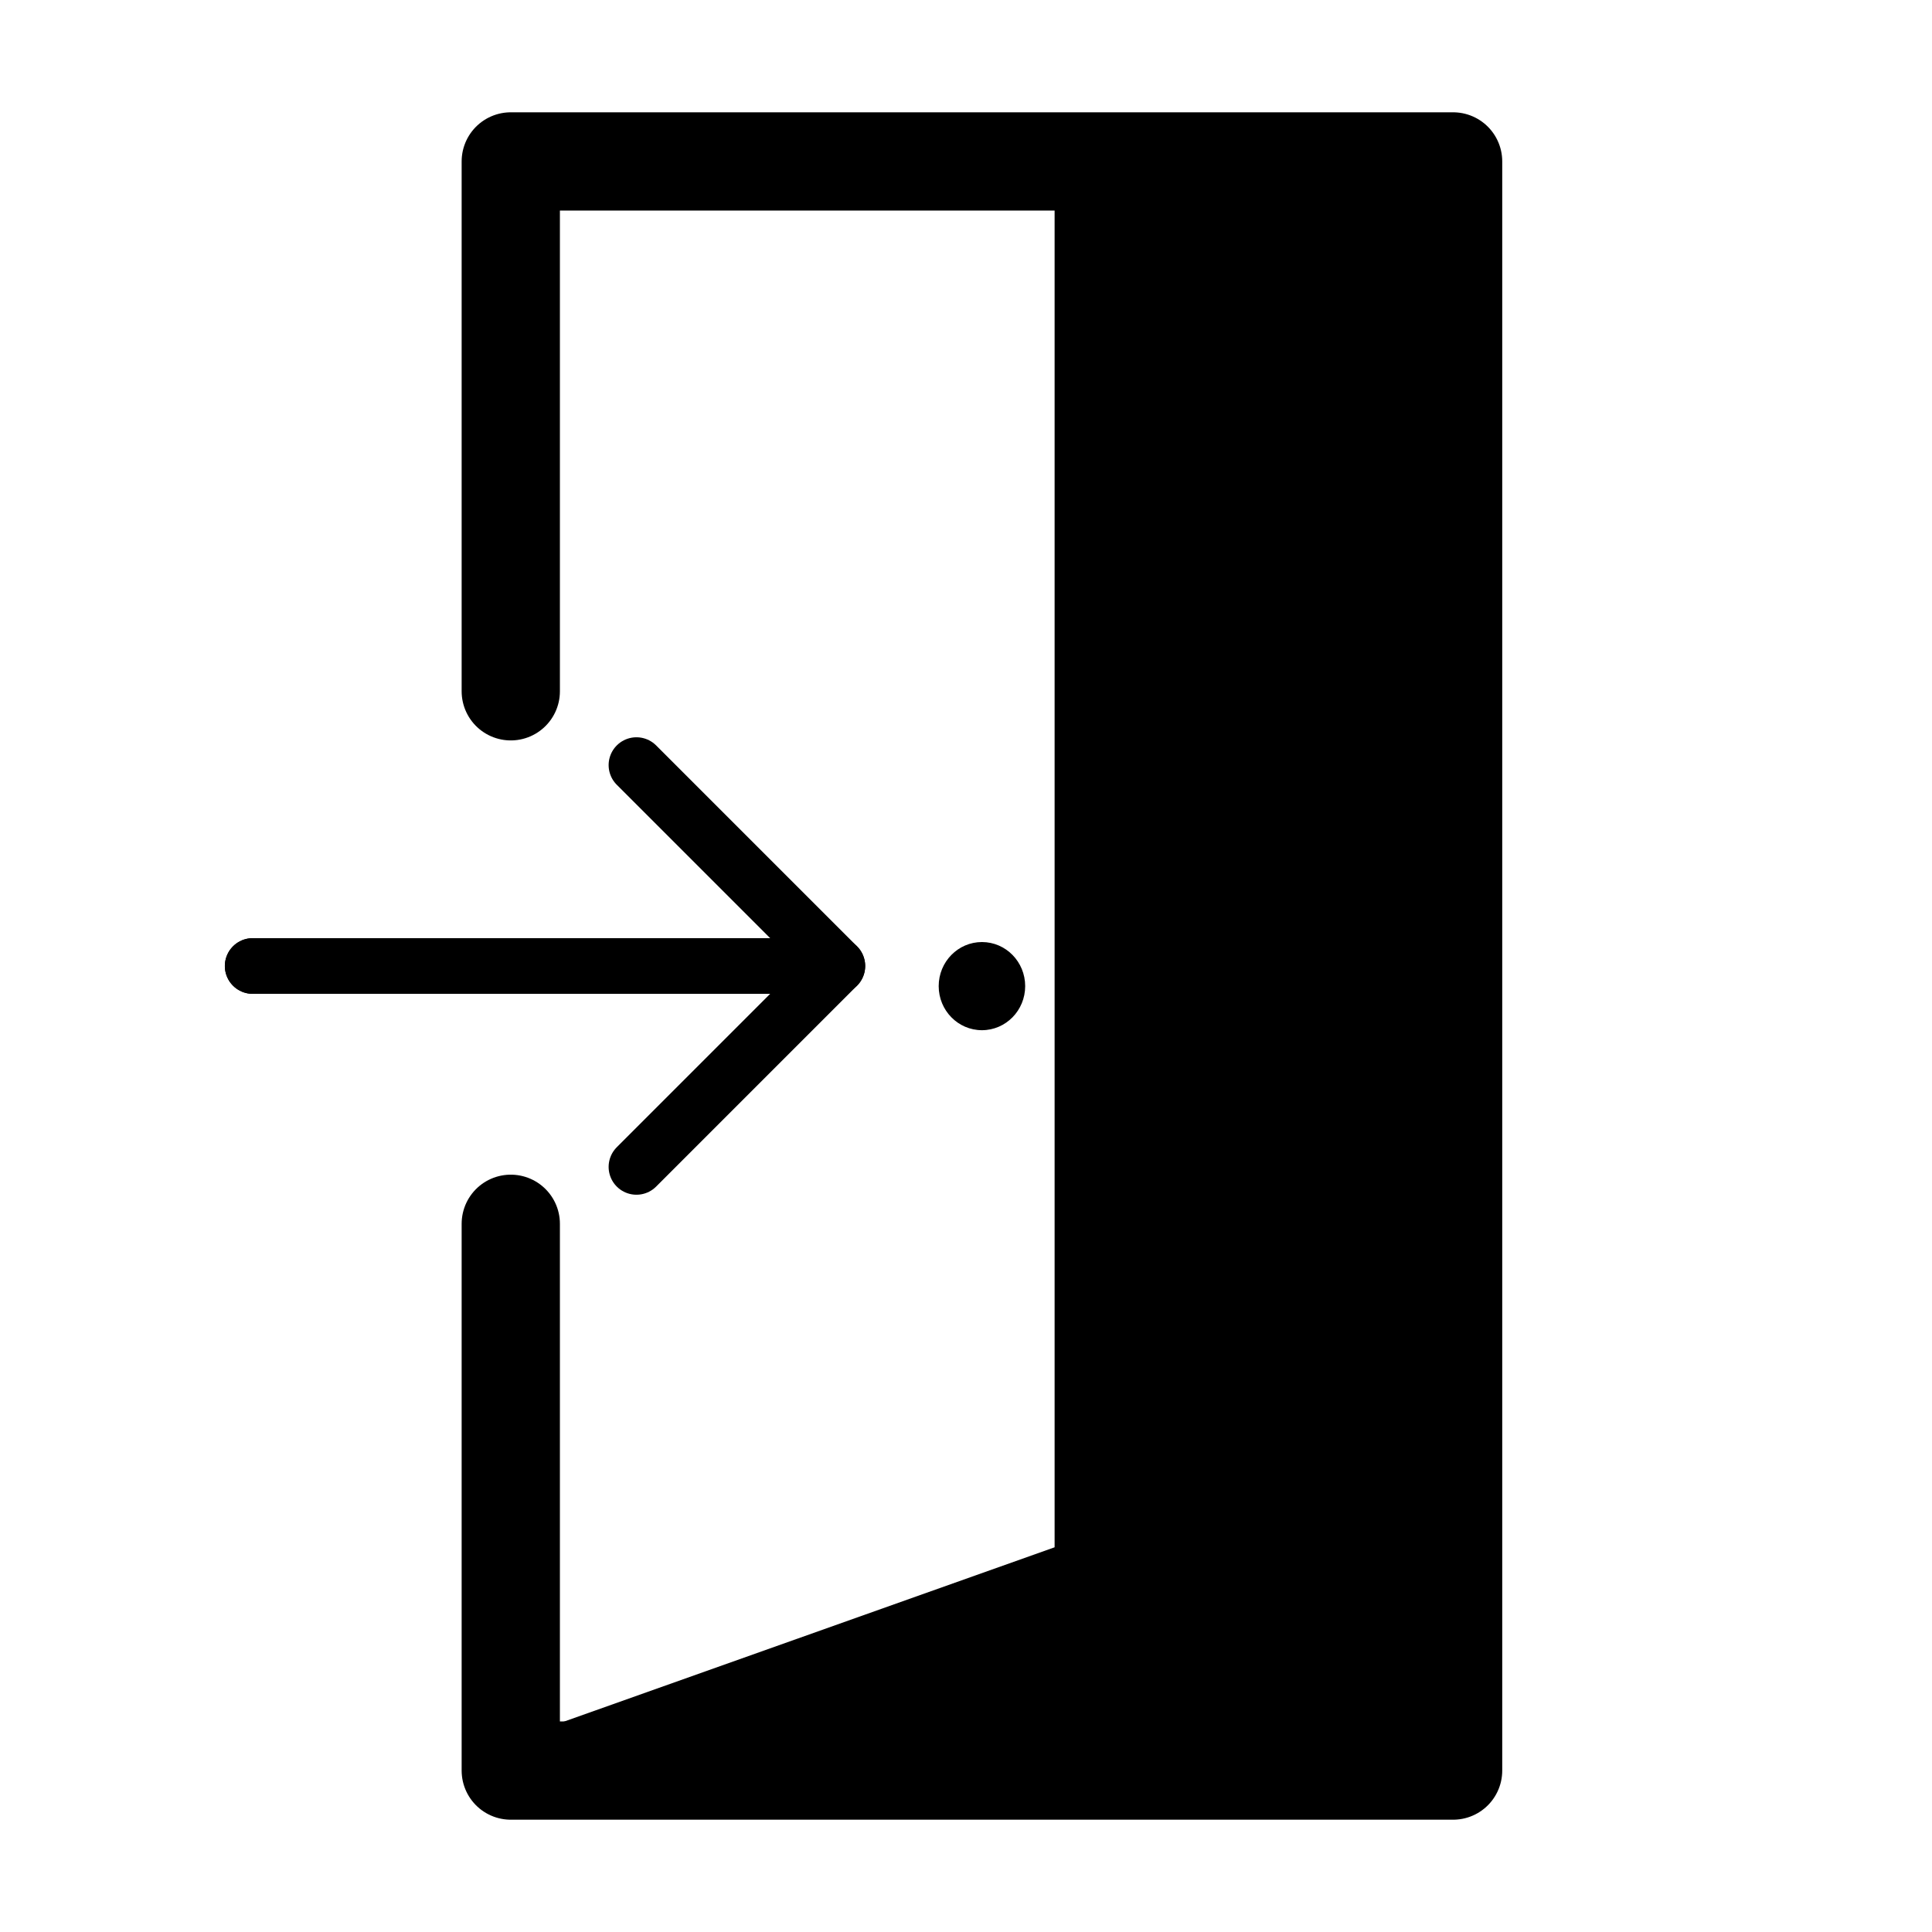 <?xml version="1.0" encoding="UTF-8" standalone="no"?><!DOCTYPE svg PUBLIC "-//W3C//DTD SVG 1.1//EN" "http://www.w3.org/Graphics/SVG/1.1/DTD/svg11.dtd"><svg width="100" height="100" viewBox="0 0 1024 1024" version="1.1" xmlns="http://www.w3.org/2000/svg" xmlns:xlink="http://www.w3.org/1999/xlink" xml:space="preserve" xmlns:serif="http://www.serif.com/" style="fill-rule:evenodd;clip-rule:evenodd;stroke-linecap:round;stroke-linejoin:round;stroke-miterlimit:1.5;"><path d="M270.721,648.636l0,289.803l499.452,-0l0,-852.878l-499.452,0l0,280.839" style="fill:none;stroke:#000;stroke-width:52.08px;"/><path d="M558.964,85.561l0,734.533l-288.243,102.412l499.452,15.933l0,-852.878l-211.209,0Z"/><ellipse cx="520.447" cy="522.665" rx="22.92" ry="23.363"/><path d="M133.927,512l309.888,0l-106.48,-106.48" style="fill:none;stroke:#000;stroke-width:29.5px;"/><path d="M133.927,512l309.888,0l-106.48,106.48" style="fill:none;stroke:#000;stroke-width:29.5px;"/></svg>